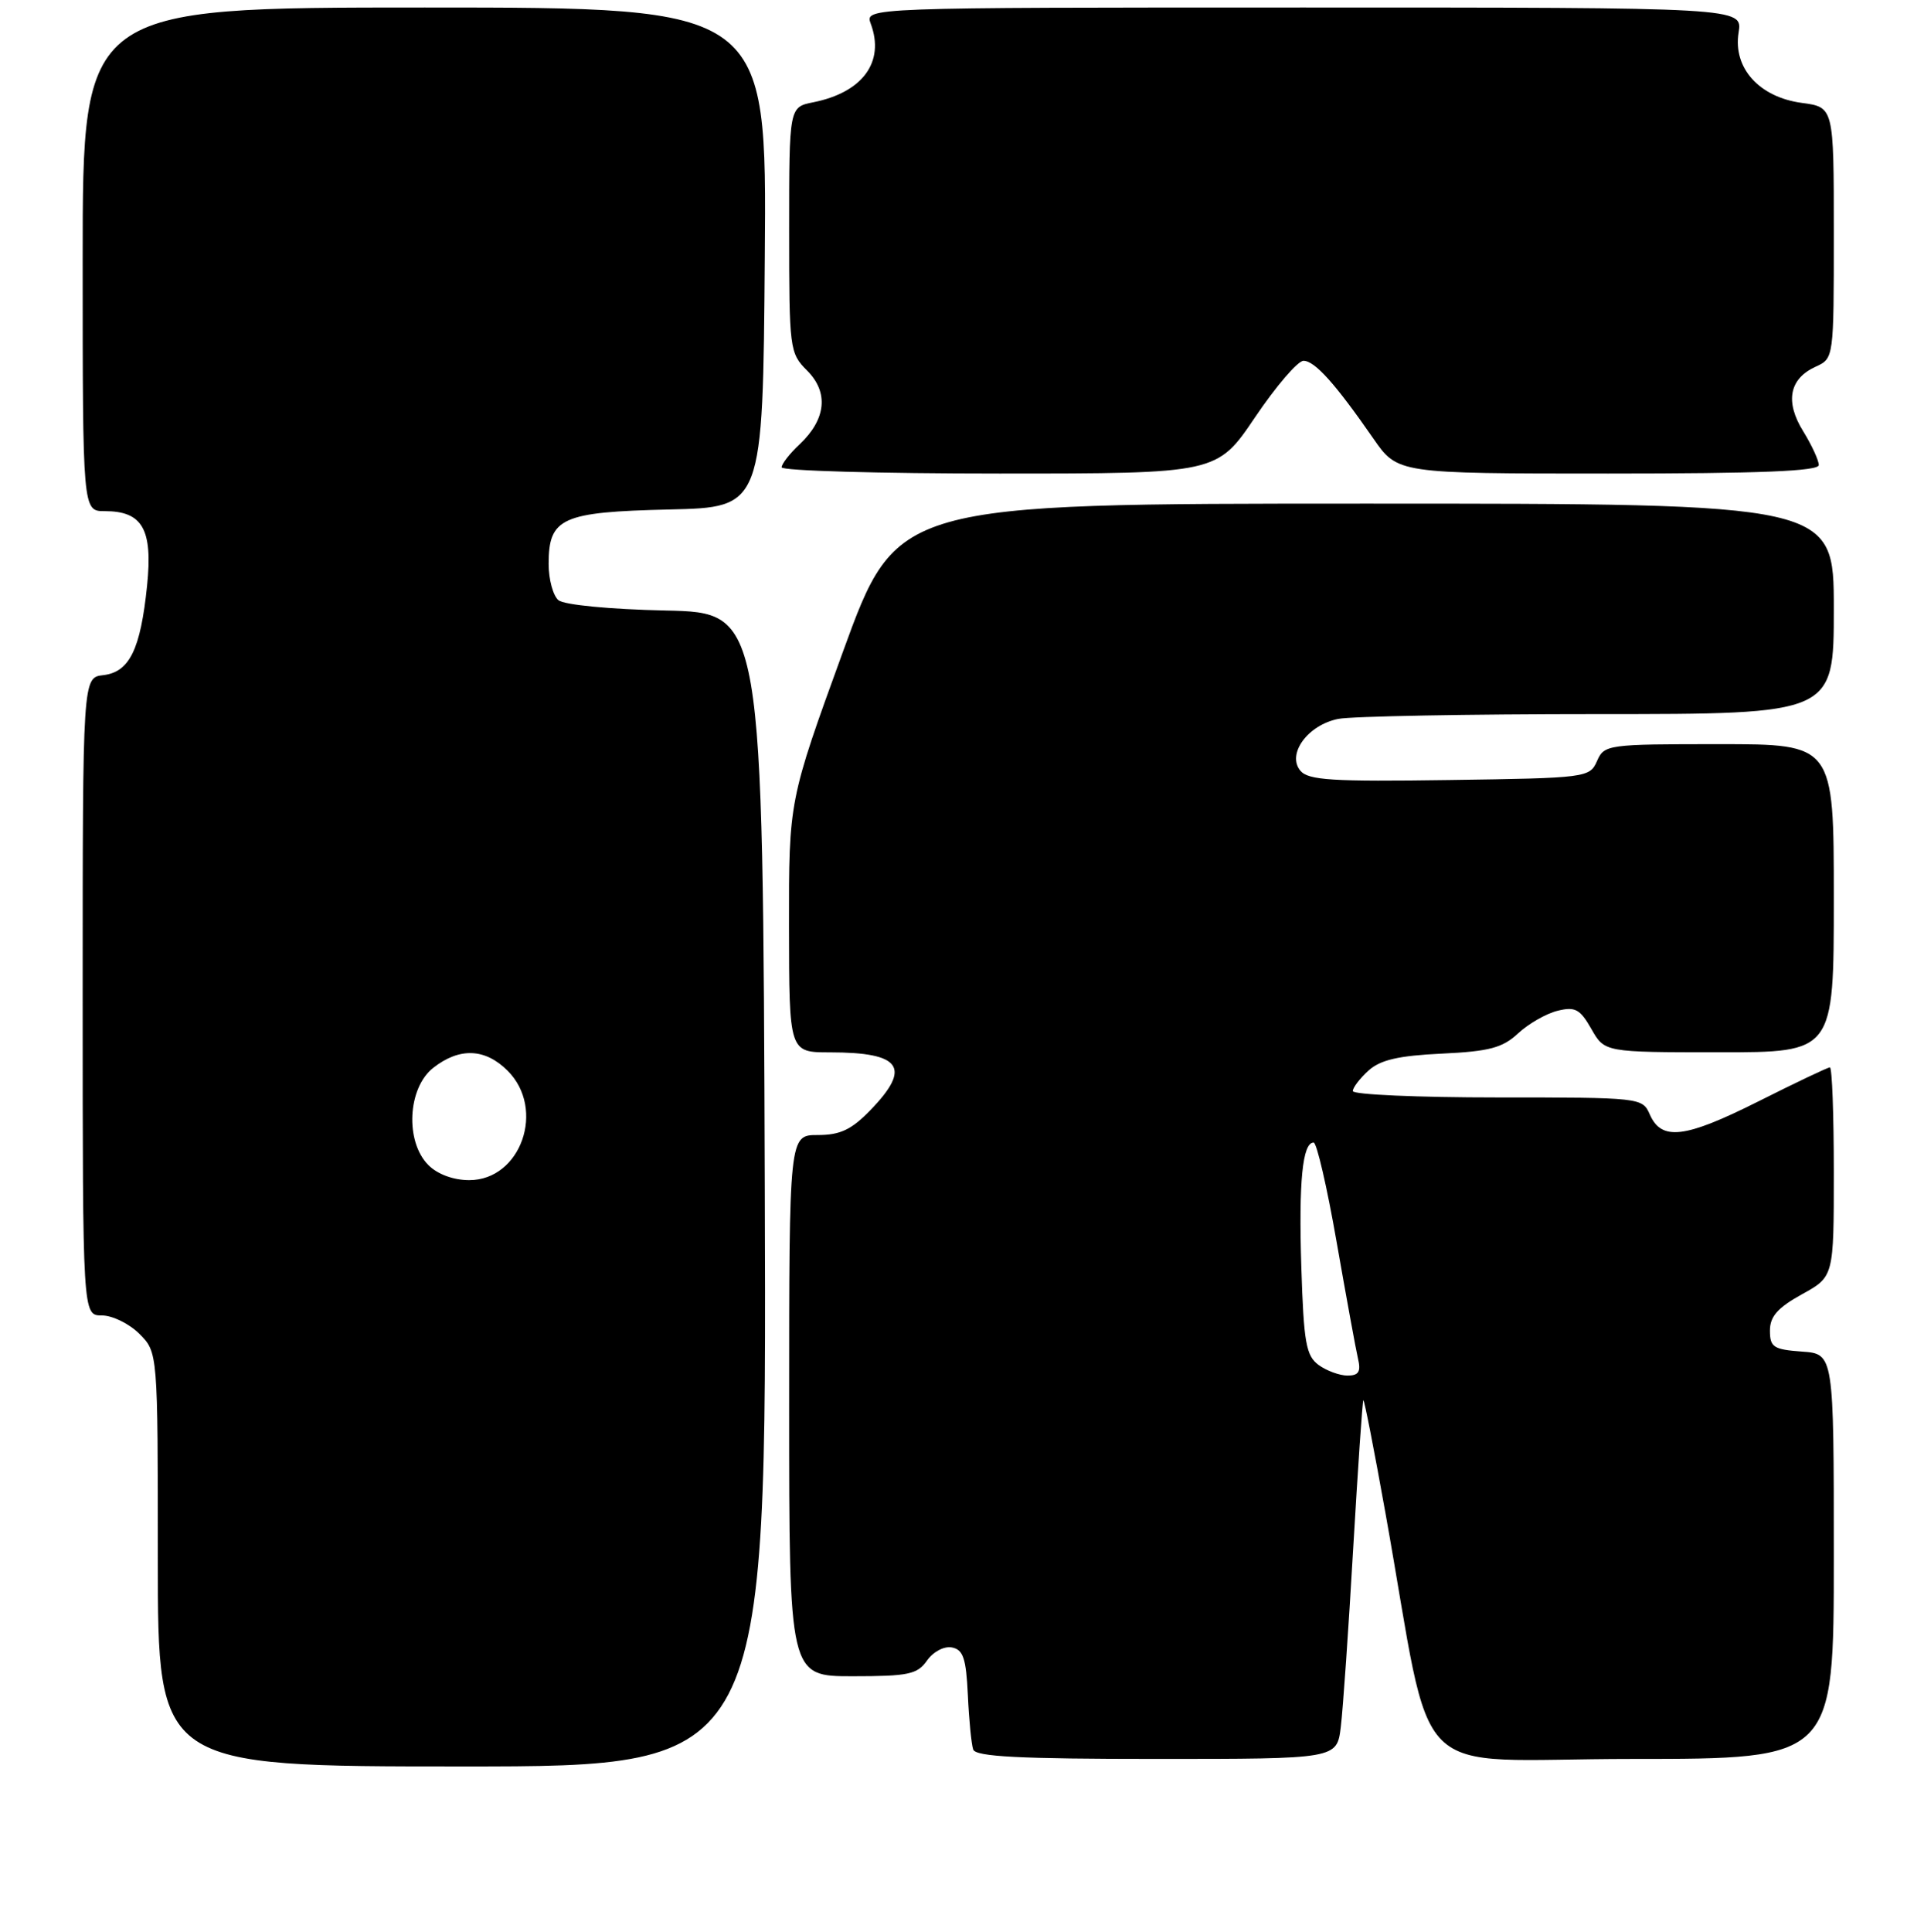 <?xml version="1.0" encoding="UTF-8" standalone="no"?>
<!DOCTYPE svg PUBLIC "-//W3C//DTD SVG 1.1//EN" "http://www.w3.org/Graphics/SVG/1.1/DTD/svg11.dtd" >
<svg xmlns="http://www.w3.org/2000/svg" xmlns:xlink="http://www.w3.org/1999/xlink" version="1.1" viewBox="0 0 256 257">
 <g >
 <path fill="currentColor"
d=" M 101.76 158.25 C 101.50 81.50 101.50 81.50 88.56 81.22 C 81.12 81.06 75.07 80.47 74.31 79.85 C 73.59 79.25 73.00 77.08 73.00 75.03 C 73.00 68.89 74.73 68.11 89.04 67.78 C 101.50 67.50 101.50 67.50 101.76 34.25 C 102.03 1.00 102.03 1.00 56.51 1.00 C 11.00 1.00 11.00 1.00 11.00 34.50 C 11.00 68.00 11.00 68.00 13.93 68.00 C 18.97 68.00 20.34 70.40 19.57 77.91 C 18.70 86.41 17.23 89.41 13.74 89.82 C 11.00 90.13 11.00 90.13 11.00 132.57 C 11.00 175.00 11.00 175.00 13.55 175.00 C 14.95 175.00 17.20 176.10 18.55 177.45 C 21.00 179.91 21.00 179.91 21.00 207.45 C 21.00 235.00 21.00 235.00 61.51 235.00 C 102.01 235.00 102.01 235.00 101.76 158.25 Z  M 178.40 229.75 C 178.69 227.41 179.43 216.72 180.05 206.00 C 180.68 195.28 181.28 186.40 181.40 186.28 C 181.52 186.15 182.84 192.90 184.34 201.28 C 190.96 238.21 186.75 234.00 217.13 234.00 C 244.00 234.00 244.00 234.00 244.00 207.06 C 244.00 180.11 244.00 180.11 239.75 179.81 C 235.97 179.53 235.50 179.22 235.50 177.02 C 235.50 175.14 236.52 173.98 239.75 172.19 C 244.00 169.85 244.00 169.85 244.00 155.93 C 244.00 148.27 243.77 142.00 243.48 142.00 C 243.19 142.00 238.88 144.05 233.89 146.56 C 224.16 151.44 221.07 151.81 219.51 148.25 C 218.54 146.03 218.28 146.00 199.26 146.00 C 188.67 146.00 180.00 145.62 180.00 145.15 C 180.00 144.69 180.94 143.46 182.09 142.42 C 183.66 141.00 186.09 140.44 191.84 140.17 C 198.18 139.87 199.93 139.40 202.00 137.47 C 203.38 136.19 205.73 134.84 207.24 134.47 C 209.58 133.89 210.23 134.24 211.74 136.89 C 213.50 139.99 213.50 139.99 228.75 139.99 C 244.00 140.00 244.00 140.00 244.00 119.50 C 244.00 99.00 244.00 99.00 228.74 99.00 C 213.87 99.00 213.45 99.06 212.49 101.25 C 211.52 103.45 211.11 103.51 192.89 103.77 C 177.25 104.00 174.08 103.80 173.02 102.53 C 171.19 100.31 174.01 96.45 178.06 95.64 C 179.81 95.29 195.37 95.00 212.62 95.00 C 244.00 95.00 244.00 95.00 244.00 81.00 C 244.00 67.00 244.00 67.00 181.66 67.00 C 119.32 67.00 119.32 67.00 112.14 86.75 C 104.96 106.50 104.96 106.50 104.98 123.25 C 105.00 140.00 105.00 140.00 110.42 140.00 C 119.93 140.00 121.33 142.00 115.80 147.70 C 113.29 150.29 111.79 151.00 108.80 151.00 C 105.00 151.00 105.00 151.00 105.00 187.00 C 105.00 223.00 105.00 223.00 113.44 223.00 C 120.88 223.00 122.06 222.75 123.35 220.91 C 124.18 219.73 125.62 218.97 126.66 219.17 C 128.16 219.46 128.55 220.61 128.78 225.51 C 128.93 228.80 129.25 232.06 129.49 232.75 C 129.83 233.70 135.63 234.00 153.91 234.00 C 177.88 234.00 177.88 234.00 178.40 229.75 Z  M 167.00 55.50 C 169.78 51.38 172.68 48.00 173.44 48.00 C 174.94 48.00 177.67 51.04 182.73 58.34 C 185.96 63.00 185.96 63.00 213.98 63.00 C 234.17 63.00 242.00 62.68 242.00 61.87 C 242.00 61.25 241.07 59.23 239.93 57.38 C 237.48 53.43 238.07 50.38 241.59 48.78 C 244.00 47.68 244.00 47.66 244.00 30.97 C 244.00 14.26 244.00 14.26 239.75 13.69 C 234.06 12.93 230.57 9.04 231.33 4.33 C 231.87 1.00 231.87 1.00 173.47 1.00 C 115.06 1.00 115.06 1.00 115.86 3.16 C 117.75 8.25 114.79 12.29 108.20 13.61 C 105.00 14.25 105.00 14.25 105.00 30.58 C 105.00 46.47 105.06 46.97 107.39 49.30 C 110.29 52.20 109.92 55.78 106.40 59.10 C 105.08 60.33 104.00 61.72 104.00 62.17 C 104.00 62.63 117.04 63.00 132.97 63.00 C 161.94 63.00 161.94 63.00 167.00 55.50 Z  M 57.00 155.00 C 53.88 151.88 54.23 144.75 57.63 142.07 C 61.13 139.32 64.55 139.45 67.55 142.45 C 72.64 147.55 69.32 157.00 62.43 157.00 C 60.33 157.00 58.22 156.22 57.00 155.00 Z  M 175.45 181.59 C 173.78 180.36 173.47 178.63 173.15 168.59 C 172.79 157.20 173.30 152.00 174.79 152.00 C 175.20 152.00 176.58 157.96 177.85 165.25 C 179.13 172.54 180.40 179.51 180.69 180.75 C 181.10 182.48 180.78 183.00 179.30 183.00 C 178.25 183.00 176.51 182.36 175.45 181.59 Z "/>
</g>
</svg>
